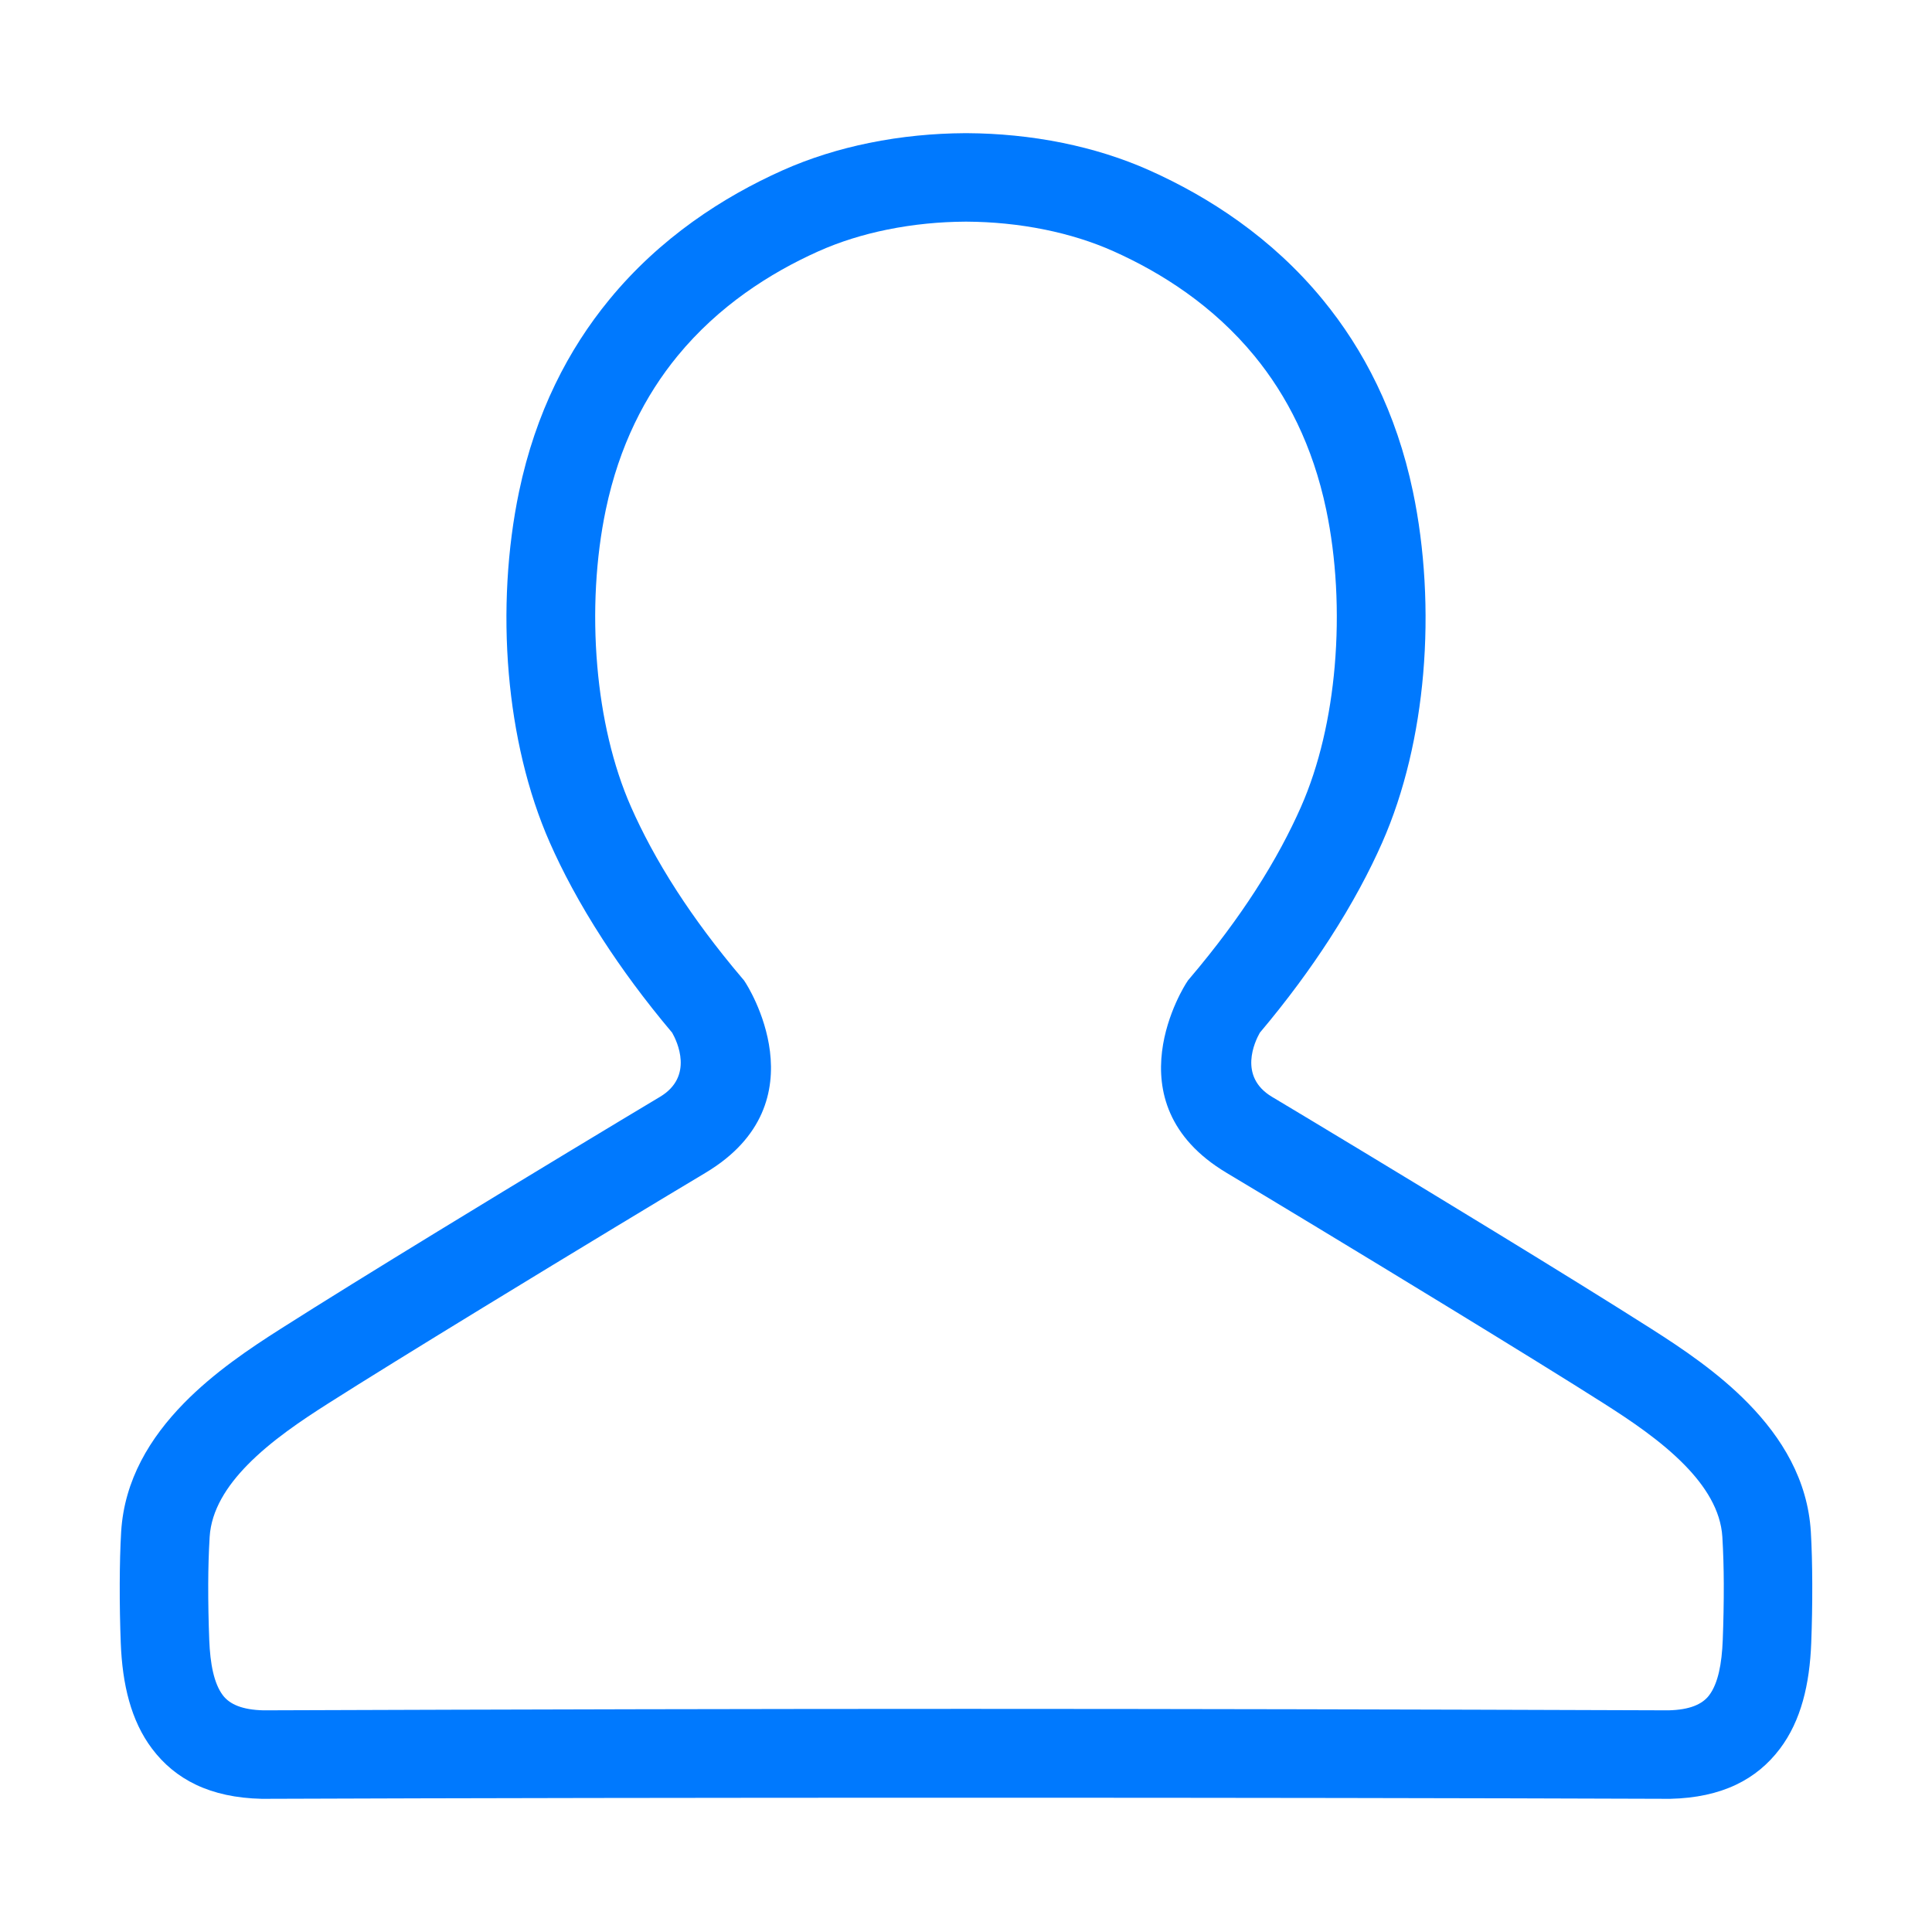<svg t="1528284746949" class="icon" viewBox="0 0 1024 1024" version="1.1" xmlns="http://www.w3.org/2000/svg" p-id="1880" height="32" width="32"><path d="M322.86 158.895c27.093-33.026 60.517-54.513 91.581-68.461 14.95-6.711 30.602-11.483 46.183-14.667 17.207-3.515 34.424-5.082 50.536-5.179l0.092 0 0.747-0.001 0.747 0.001 0.092 0c16.112 0.097 33.329 1.664 50.536 5.179 15.581 3.183 31.233 7.956 46.183 14.667 31.066 13.947 64.489 35.434 91.58 68.461 21.527 26.241 38.911 59.512 47.749 101.664 6.272 29.924 8.276 63.653 5.42 96.659-2.709 31.325-9.796 62.386-21.76 89.473-6.52 14.762-15.545 31.977-28.026 51.251-9.992 15.427-22.106 32.004-36.792 49.43-2.596 4.59-11.582 23.206 6.472 33.988 20.756 12.395 71.214 42.822 118.121 71.504 30.729 18.789 61.247 37.644 83.136 51.586 15.942 10.156 35.093 22.945 51.115 39.336 17.854 18.269 31.53 40.587 33.205 68.068 0.491 8.077 0.718 17.604 0.756 27.568 0.041 11.045-0.179 21.897-0.544 31.382-0.843 21.963-5.394 41.194-16.576 56.039-12.248 16.257-30.726 25.961-58.201 26.569l-0.46 0c-107.915-0.391-231.834-0.586-372.756-0.586-140.919 0-264.841 0.194-372.754 0.586l-0.461 0c-27.475-0.608-45.952-10.312-58.2-26.569-11.182-14.845-15.734-34.075-16.577-56.039-0.363-9.486-0.583-20.339-0.543-31.385 0.036-9.962 0.265-19.489 0.756-27.566 1.674-27.481 15.349-49.798 33.205-68.068 16.022-16.391 35.172-29.181 51.115-39.336 21.888-13.94 52.403-32.794 83.128-51.581 46.909-28.685 97.372-59.115 118.128-71.51 18.056-10.784 9.07-29.398 6.473-33.988-14.684-17.426-26.8-34.003-36.792-49.43-12.482-19.274-21.507-36.489-28.026-51.251-11.963-27.086-19.05-58.147-21.76-89.473-2.856-33.005-0.851-66.734 5.42-96.659C283.949 218.407 301.333 185.136 322.86 158.895M433.568 133.287c-25.458 11.43-52.713 28.872-74.476 55.402-17.042 20.776-30.86 47.379-38 81.434-5.319 25.371-6.985 54.343-4.501 83.049 2.296 26.531 8.13 52.46 17.898 74.573 5.752 13.023 13.612 28.057 24.348 44.632 9.144 14.117 20.474 29.538 34.512 46.083l1.011 1.191 0.828 1.292c0.118 0.182 41.414 63.242-21.296 100.692-19.571 11.685-69.101 41.572-117.761 71.326-32.605 19.936-63.479 38.984-82.393 51.029-13.668 8.708-29.982 19.566-42.656 32.533-10.842 11.09-19.096 23.851-19.963 38.089-0.499 8.201-0.725 16.66-0.756 24.806-0.037 9.986 0.182 20.333 0.543 29.73 0.491 12.786 2.494 23.122 7.199 29.369 3.635 4.827 10.369 7.738 21.546 7.993 141.63-0.511 265.474-0.767 372.35-0.767 106.878 0 230.721 0.256 372.352 0.767 11.176-0.256 17.912-3.167 21.546-7.993 4.705-6.246 6.708-16.582 7.199-29.369 0.36-9.397 0.58-19.744 0.543-29.728-0.03-8.149-0.257-16.608-0.756-24.809-0.867-14.239-9.122-26.998-19.963-38.089-12.675-12.968-28.987-23.826-42.656-32.533-18.913-12.047-49.793-31.096-82.399-51.035-48.658-29.751-98.185-59.635-117.753-71.32-62.71-37.45-21.414-100.51-21.297-100.692l0.829-1.292 1.011-1.191c14.038-16.545 25.368-31.966 34.512-46.083 10.735-16.575 18.596-31.609 24.348-44.632 9.767-22.115 15.602-48.042 17.898-74.573 2.482-28.706 0.817-57.678-4.501-83.049-7.139-34.056-20.958-60.659-38-81.434-21.762-26.53-49.018-43.972-74.476-55.402-11.707-5.254-24.065-9.012-36.437-11.539-14.158-2.892-28.233-4.181-41.341-4.26l0 0-0.655-0.001-0.655 0.001 0 0c-13.109 0.078-27.184 1.367-41.341 4.26C457.631 124.275 445.273 128.033 433.568 133.287z" p-id="1881" fill="#0079fe"></path></svg>